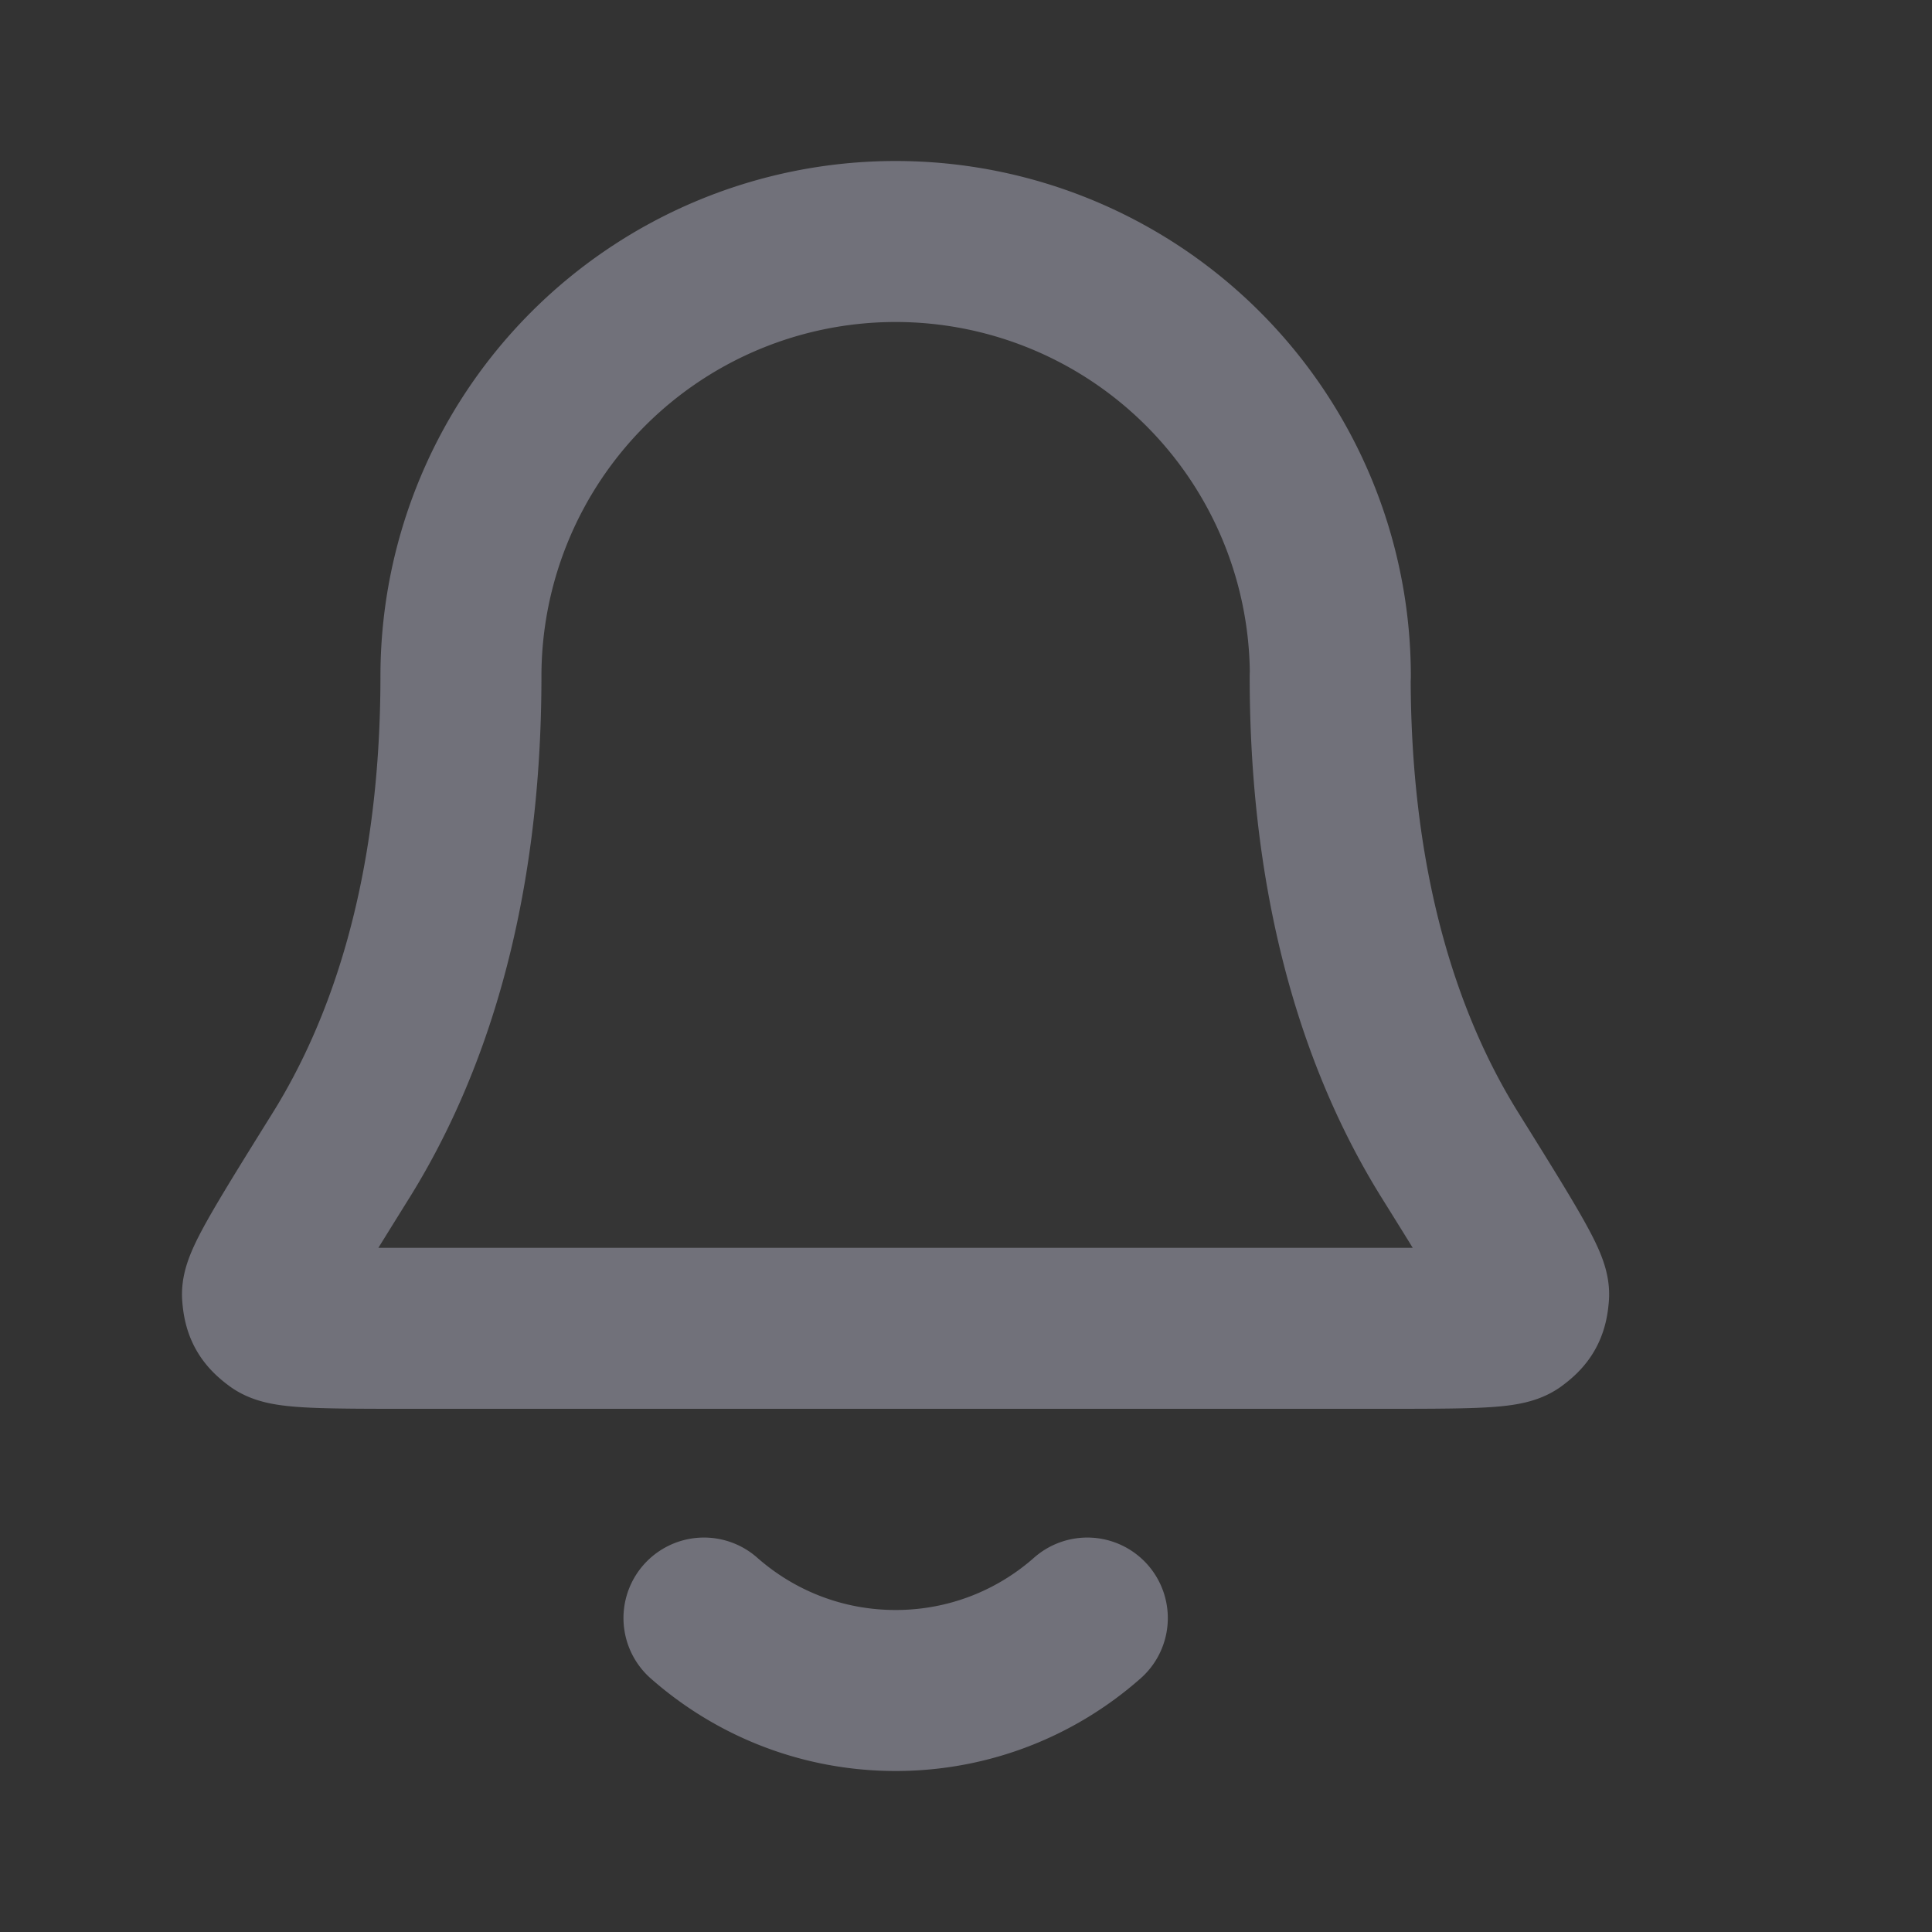 <svg xmlns="http://www.w3.org/2000/svg" width="24" height="24" fill="none"><rect width="100%" height="100%" fill="#333333" stroke="none"/><path fill="#fff" fill-opacity="0.01" d="M16.526 8.4a5.4 5.4 0 1 0-10.8 0c0 2.781-.702 4.685-1.485 5.945-.661 1.062-.992 1.594-.98 1.742.013.164.048.227.18.325.119.089.658.089 1.734.089h11.9c1.077 0 1.615 0 1.734-.089.132-.098.167-.161.18-.325.012-.148-.318-.679-.98-1.742-.784-1.26-1.485-3.164-1.485-5.945Z"></path><path stroke="#71717a" stroke-linecap="round" stroke-linejoin="round" stroke-width="2" d="M8.745 20.1c.635.56 1.468.9 2.381.9.913 0 1.747-.34 2.381-.9m3.019-11.7a5.4 5.4 0 1 0-10.8 0c0 2.781-.702 4.685-1.485 5.945-.661 1.062-.992 1.594-.98 1.742.013.164.048.227.18.325.119.089.658.089 1.734.089h11.9c1.077 0 1.615 0 1.734-.089.132-.098.167-.161.18-.325.012-.148-.318-.679-.98-1.742-.784-1.26-1.485-3.164-1.485-5.945Z"></path></svg>
